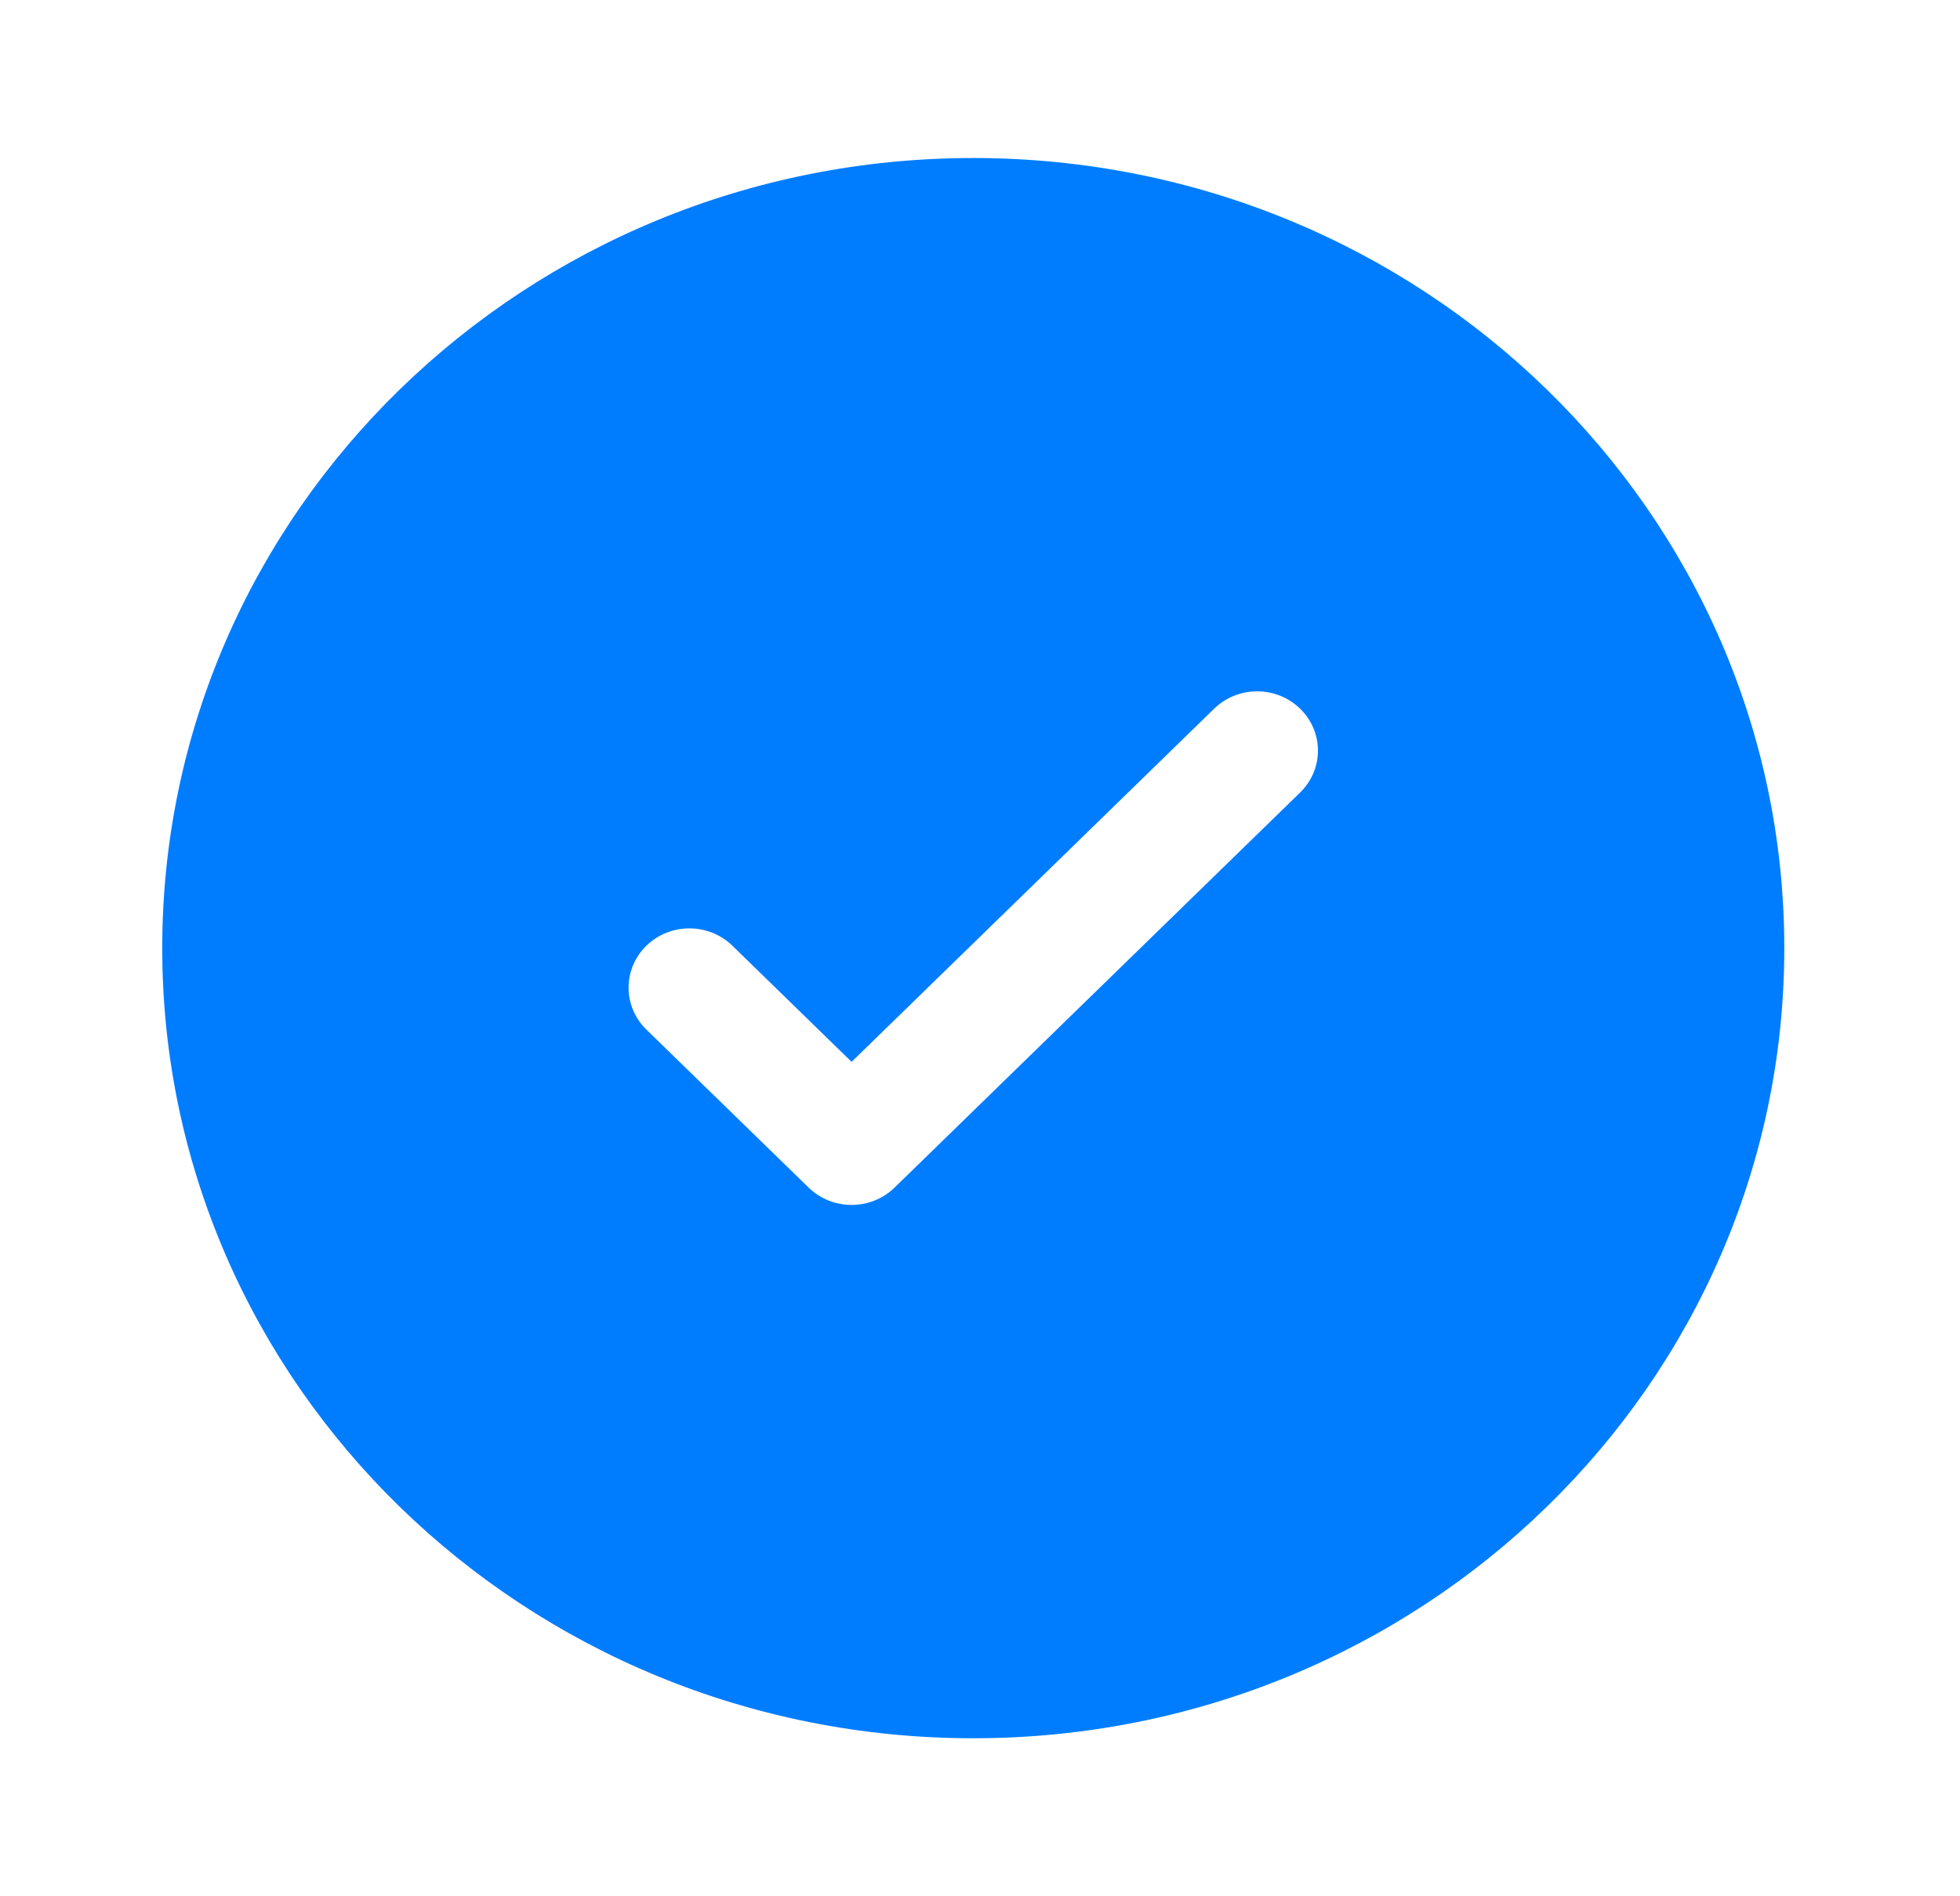 <svg width="31" height="30" viewBox="0 0 31 30" fill="none" xmlns="http://www.w3.org/2000/svg">
<path fill-rule="evenodd" clip-rule="evenodd" d="M28.221 15C28.221 21.904 22.478 27.5 15.393 27.5C8.309 27.5 2.566 21.904 2.566 15C2.566 8.096 8.309 2.5 15.393 2.5C22.478 2.5 28.221 8.096 28.221 15ZM20.563 11.212C20.939 11.578 20.939 12.172 20.563 12.538L14.149 18.788C13.774 19.154 13.165 19.154 12.789 18.788L10.223 16.288C9.848 15.922 9.848 15.328 10.223 14.962C10.599 14.596 11.208 14.596 11.584 14.962L13.469 16.799L16.336 14.006L19.203 11.212C19.579 10.846 20.188 10.846 20.563 11.212Z" fill="#007DFF"/>
</svg>
